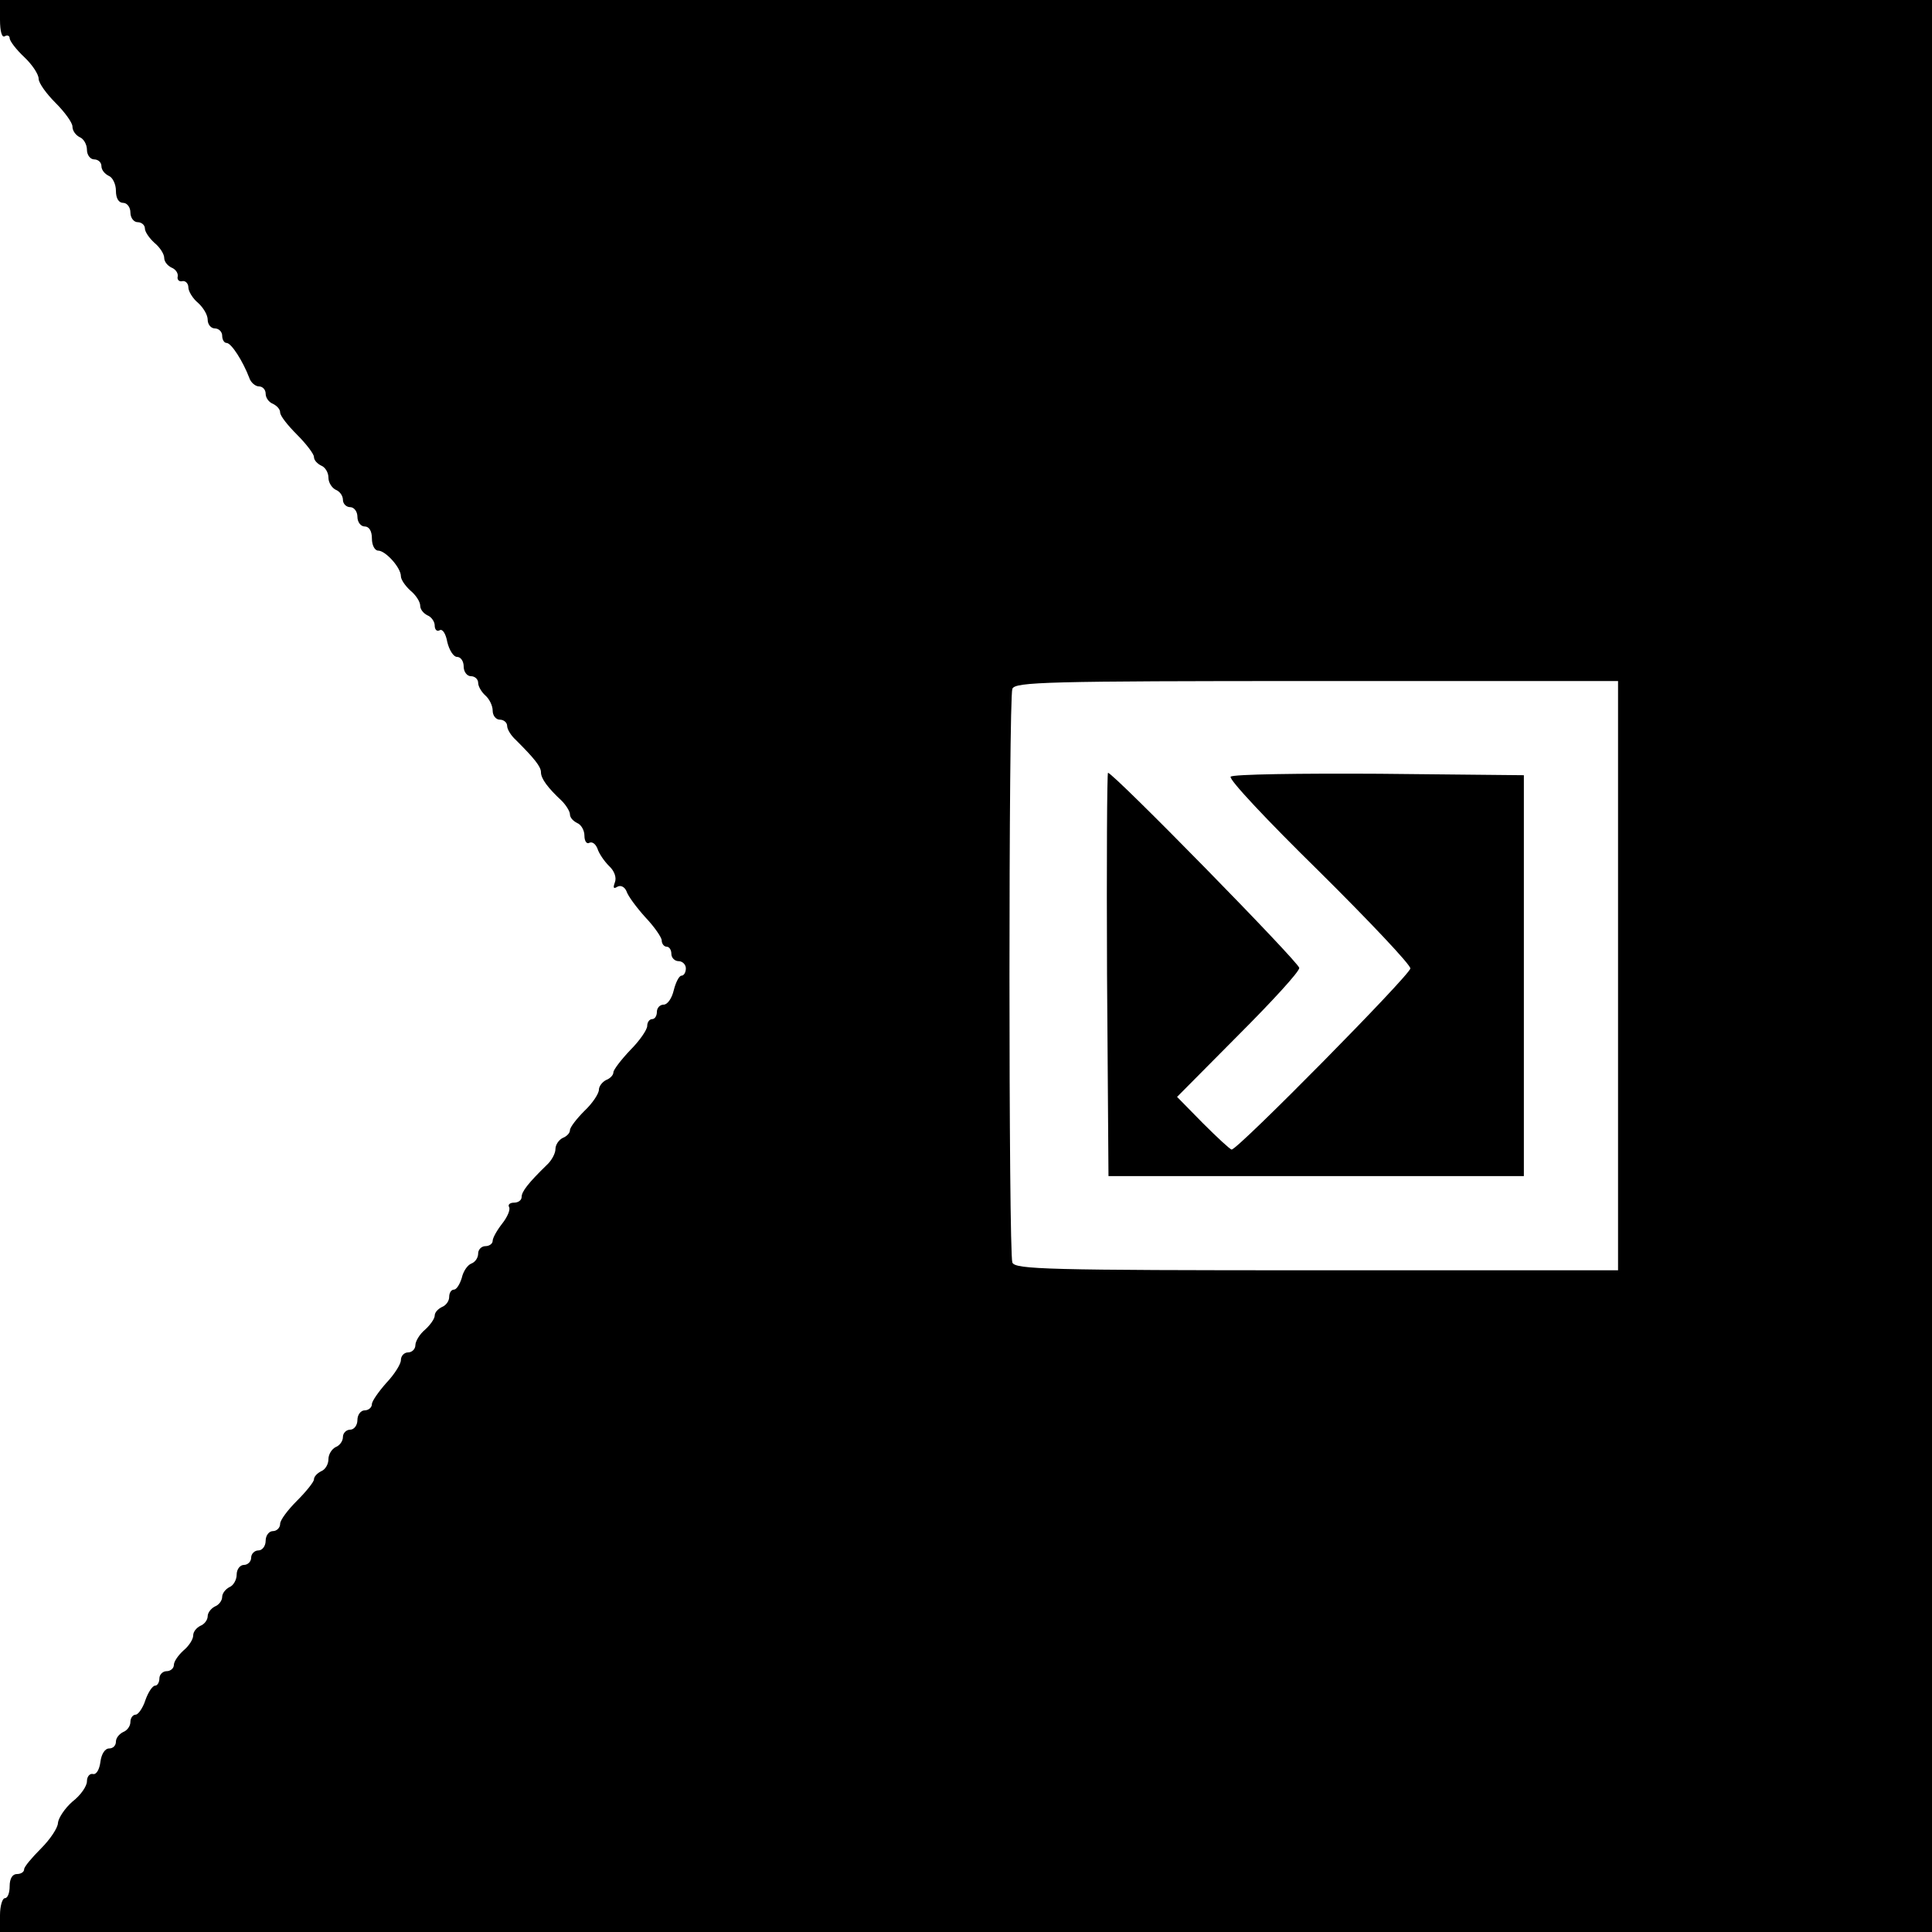 <svg xmlns="http://www.w3.org/2000/svg" viewBox="0 0 400 400">
<g transform="translate(0,400) scale(0.1,-0.1)" stroke="none">
<path d="M0 3959 c0 -24 4 -38 10 -34 5 3 10 1 10 -4 0 -6 14 -24 30 -39 17
-16 30 -36 30 -45 0 -9 16 -31 35 -50 19 -19 35 -41 35 -49 0 -9 7 -18 15 -22
8 -3 15 -15 15 -26 0 -11 7 -20 15 -20 8 0 15 -6 15 -14 0 -8 7 -16 15 -20 8
-3 15 -17 15 -31 0 -16 6 -25 15 -25 8 0 15 -9 15 -20 0 -11 7 -20 15 -20 8 0
15 -6 15 -13 0 -7 9 -20 20 -30 11 -9 20 -23 20 -31 0 -8 7 -16 15 -20 8 -3
14 -11 13 -18 -2 -7 3 -12 10 -10 6 1 12 -5 12 -13 0 -8 9 -23 20 -32 11 -10
20 -25 20 -35 0 -10 7 -18 15 -18 8 0 15 -7 15 -15 0 -8 4 -15 9 -15 10 0 34
-38 47 -72 3 -10 13 -18 20 -18 8 0 14 -7 14 -15 0 -9 7 -18 15 -21 8 -4 15
-11 15 -18 0 -7 16 -27 35 -46 19 -19 35 -40 35 -46 0 -7 7 -14 15 -18 8 -3
15 -14 15 -25 0 -10 7 -21 15 -25 8 -3 15 -12 15 -21 0 -8 7 -15 15 -15 8 0
15 -9 15 -20 0 -11 7 -20 15 -20 9 0 15 -9 15 -25 0 -14 6 -25 13 -25 15 0 47
-35 47 -53 0 -7 9 -20 20 -30 11 -9 20 -23 20 -31 0 -8 7 -16 15 -20 8 -3 15
-13 15 -21 0 -9 5 -13 10 -10 6 4 13 -7 16 -24 4 -17 13 -31 20 -31 8 0 14 -9
14 -20 0 -11 7 -20 15 -20 8 0 15 -6 15 -14 0 -7 7 -19 15 -26 8 -7 15 -21 15
-31 0 -11 7 -19 15 -19 8 0 15 -6 15 -13 0 -7 8 -20 18 -29 38 -38 52 -55 52
-67 0 -13 14 -32 43 -59 9 -9 17 -22 17 -28 0 -7 7 -14 15 -18 8 -3 15 -15 15
-26 0 -12 5 -18 10 -15 6 3 13 -2 17 -12 3 -10 14 -26 24 -36 11 -10 16 -24
12 -34 -4 -11 -3 -14 5 -9 7 4 15 0 19 -9 3 -10 21 -34 39 -54 19 -20 34 -42
34 -48 0 -7 5 -13 10 -13 6 0 10 -7 10 -15 0 -8 7 -15 15 -15 8 0 15 -7 15
-15 0 -8 -4 -15 -9 -15 -5 0 -12 -14 -16 -30 -4 -17 -13 -30 -21 -30 -8 0 -14
-7 -14 -15 0 -8 -4 -15 -10 -15 -5 0 -10 -6 -10 -14 0 -8 -16 -31 -35 -50 -19
-20 -35 -41 -35 -46 0 -6 -7 -13 -15 -16 -8 -4 -15 -13 -15 -20 0 -8 -13 -28
-30 -44 -16 -16 -30 -34 -30 -40 0 -6 -7 -13 -15 -16 -8 -4 -15 -14 -15 -23 0
-9 -8 -24 -18 -33 -38 -37 -52 -55 -52 -66 0 -7 -7 -12 -16 -12 -8 0 -13 -4
-10 -9 3 -5 -3 -20 -14 -34 -11 -14 -20 -30 -20 -36 0 -6 -7 -11 -15 -11 -8 0
-15 -7 -15 -15 0 -9 -6 -18 -14 -21 -8 -3 -17 -16 -20 -30 -4 -13 -11 -24 -16
-24 -6 0 -10 -7 -10 -15 0 -9 -7 -18 -15 -21 -8 -4 -15 -11 -15 -18 0 -6 -9
-19 -20 -29 -11 -9 -20 -24 -20 -32 0 -8 -7 -15 -15 -15 -8 0 -15 -7 -15 -16
0 -8 -13 -29 -30 -47 -16 -18 -30 -38 -30 -44 0 -7 -7 -13 -15 -13 -8 0 -15
-9 -15 -20 0 -11 -7 -20 -15 -20 -8 0 -15 -7 -15 -15 0 -9 -7 -18 -15 -21 -8
-4 -15 -15 -15 -25 0 -11 -7 -22 -15 -25 -8 -4 -15 -11 -15 -17 0 -5 -16 -25
-35 -44 -19 -19 -35 -40 -35 -48 0 -8 -7 -15 -15 -15 -8 0 -15 -9 -15 -20 0
-11 -7 -20 -15 -20 -8 0 -15 -7 -15 -15 0 -8 -7 -15 -15 -15 -8 0 -15 -9 -15
-20 0 -11 -7 -23 -15 -26 -8 -4 -15 -13 -15 -20 0 -8 -7 -17 -15 -20 -8 -4
-15 -13 -15 -20 0 -8 -7 -17 -15 -20 -8 -4 -15 -12 -15 -20 0 -8 -9 -22 -20
-31 -11 -10 -20 -23 -20 -30 0 -7 -7 -13 -15 -13 -8 0 -15 -7 -15 -15 0 -8 -4
-15 -9 -15 -5 0 -14 -13 -20 -30 -5 -16 -15 -30 -20 -30 -6 0 -11 -7 -11 -15
0 -9 -7 -18 -15 -21 -8 -4 -15 -12 -15 -20 0 -8 -6 -14 -14 -14 -9 0 -16 -12
-18 -27 -2 -16 -8 -27 -15 -26 -7 2 -13 -5 -13 -15 0 -10 -13 -29 -30 -42 -16
-14 -29 -34 -30 -44 0 -10 -16 -34 -35 -53 -19 -19 -35 -38 -35 -43 0 -6 -7
-10 -15 -10 -9 0 -15 -9 -15 -25 0 -14 -4 -25 -10 -25 -5 0 -10 -16 -10 -35
l0 -35 2000 0 2000 0 0 2000 0 2000 -2000 0 -2000 0 0 -41z m3350 -1979 l0
-610 -624 0 c-560 0 -624 2 -630 16 -8 20 -8 1168 0 1188 6 14 70 16 630 16
l624 0 0 -610z"/>
<path d="M2292 1983 l3 -418 430 0 430 0 0 415 0 415 -299 3 c-165 1 -303 -1
-308 -6 -5 -5 77 -92 182 -195 104 -103 190 -194 190 -202 0 -13 -357 -375
-370 -375 -3 0 -30 25 -60 55 l-53 54 126 127 c70 70 127 132 127 140 0 11
-385 404 -396 404 -2 0 -3 -188 -2 -417z"/>
</g>
</svg>
